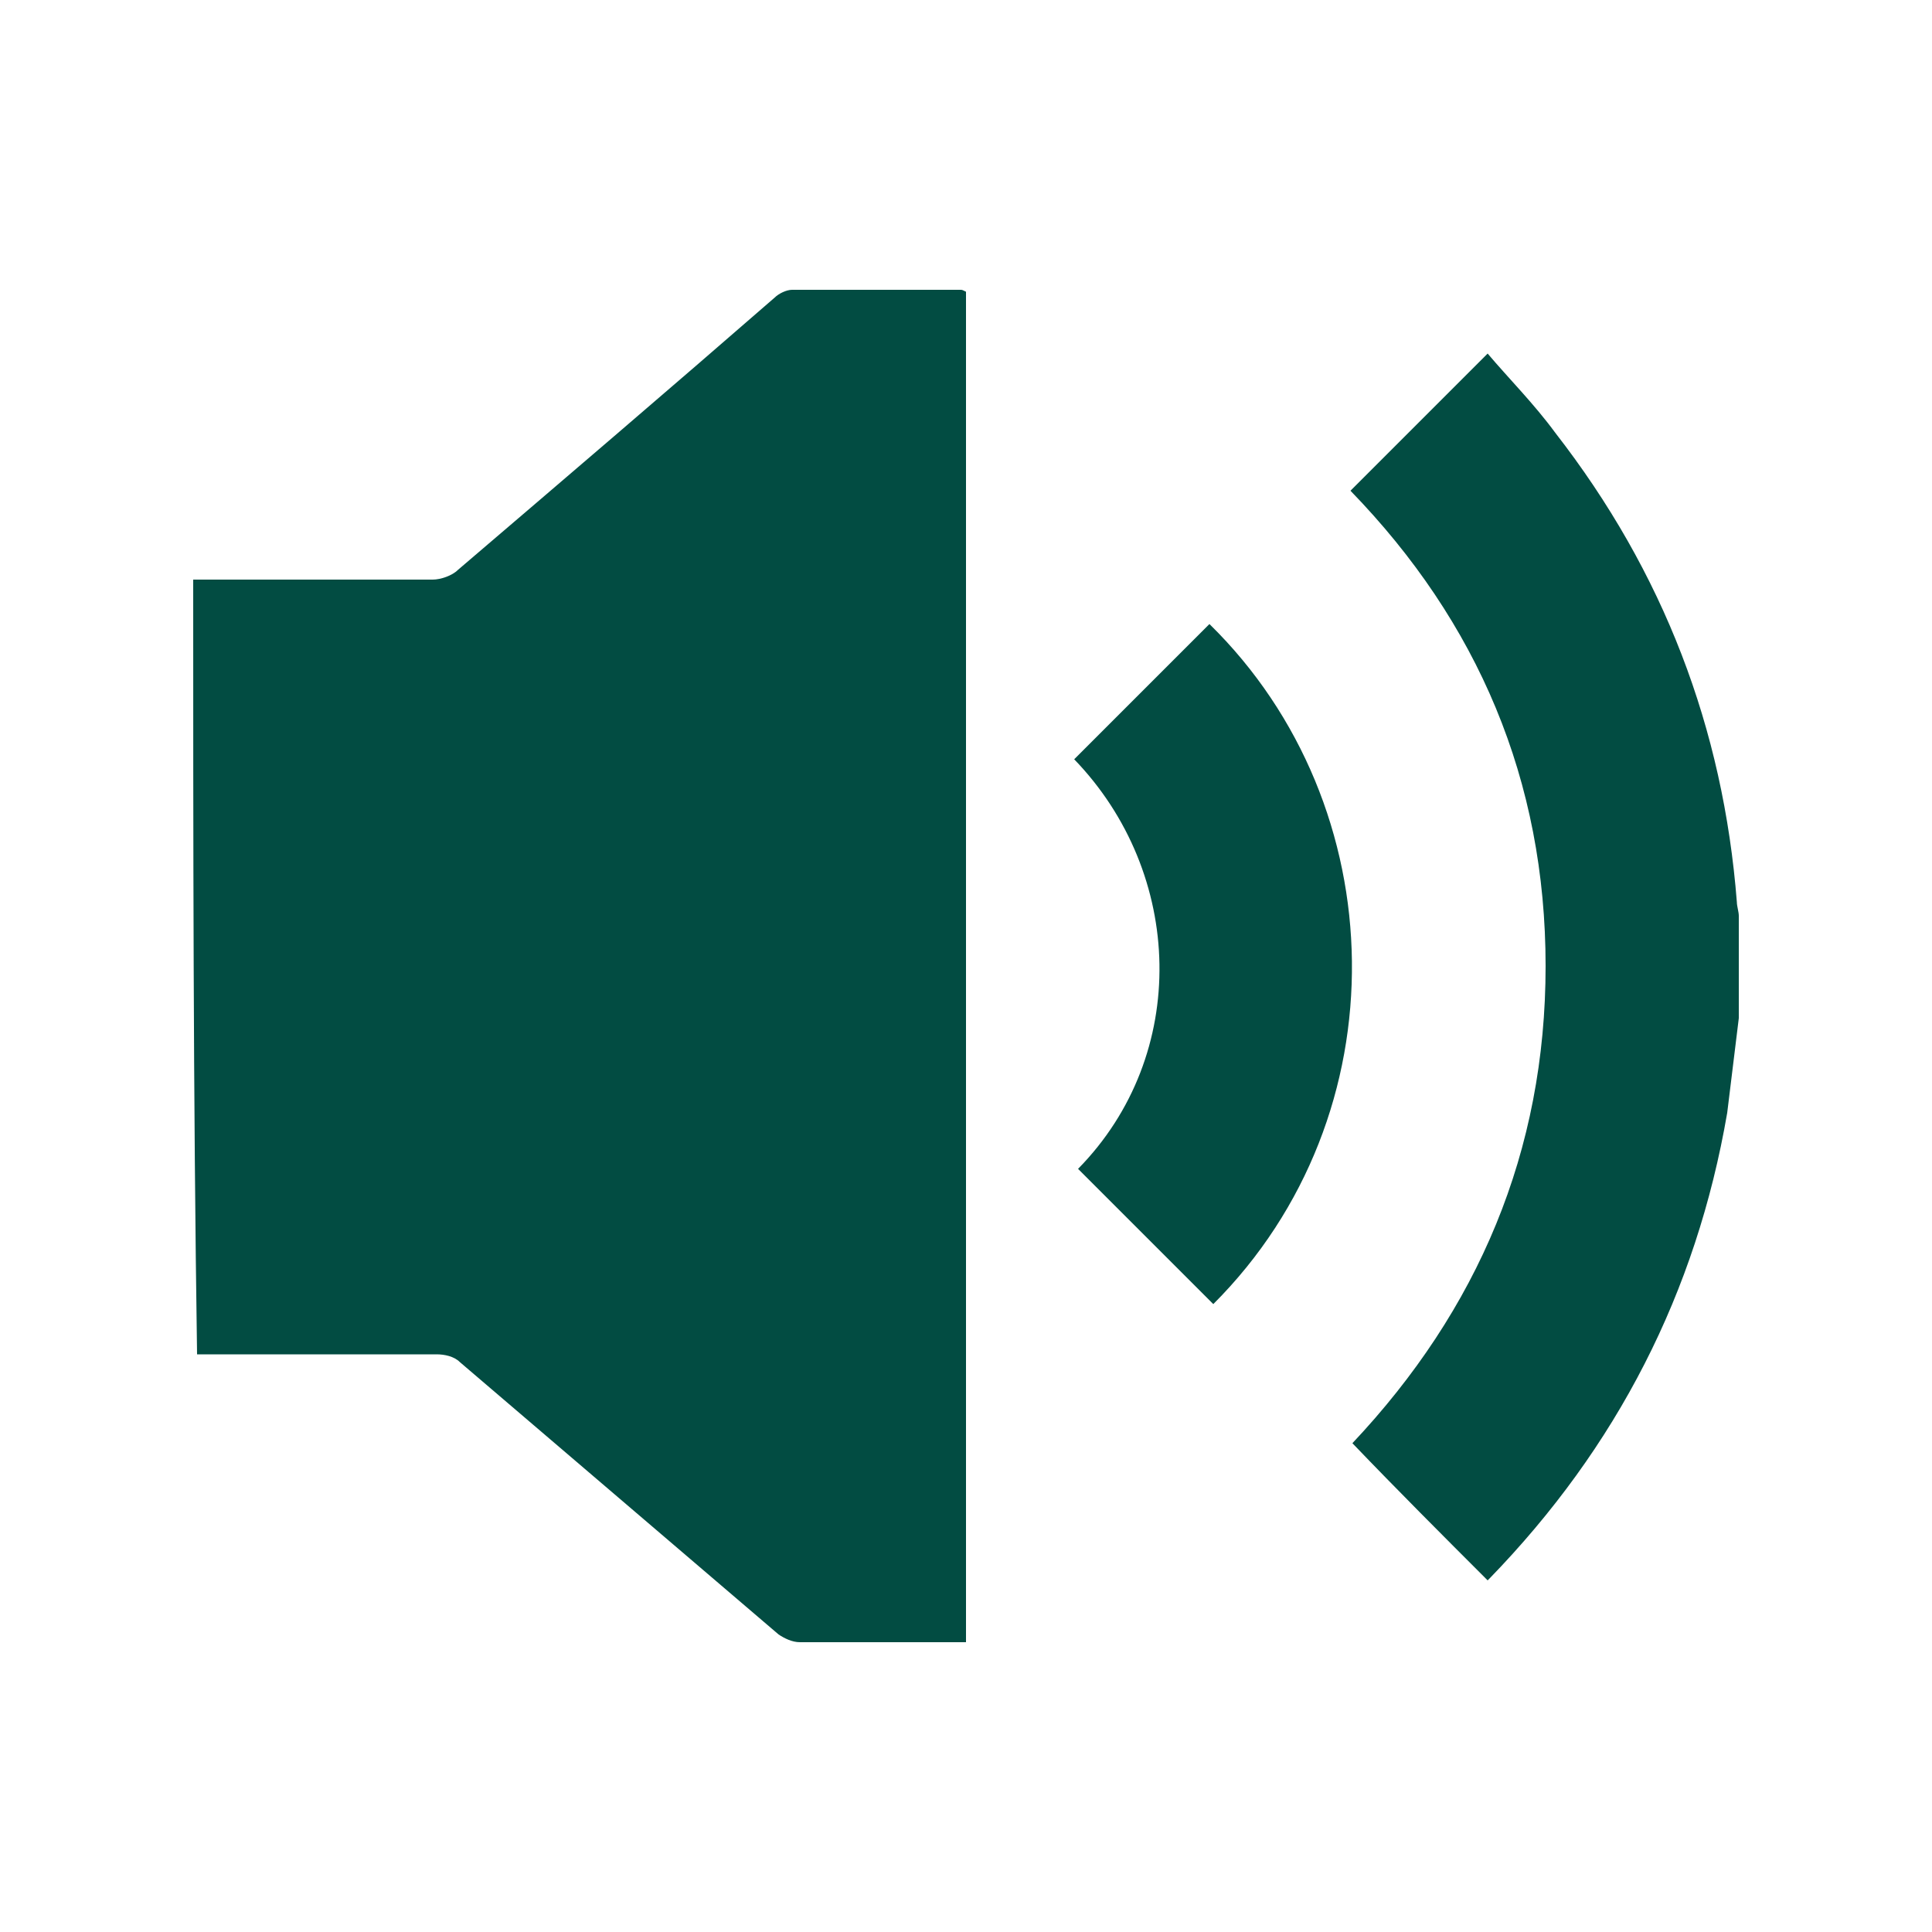 <?xml version="1.0" encoding="utf-8"?>
<!-- Generator: Adobe Illustrator 24.0.2, SVG Export Plug-In . SVG Version: 6.00 Build 0)  -->
<svg version="1.1" id="Слой_1" xmlns="http://www.w3.org/2000/svg" xmlns:xlink="http://www.w3.org/1999/xlink" x="0px" y="0px"
	 viewBox="0 0 100 100" style="enable-background:new 0 0 100 100;" xml:space="preserve">
<style type="text/css">
	.st0{fill:#024C42;}
</style>
<g>
	<path class="st0" d="M10,30c4.1,0,8.3,0,12.4,0c0.4,0,1-0.2,1.3-0.5c5.5-4.7,11-9.4,16.4-14.1c0.2-0.2,0.6-0.4,0.9-0.4
		c2.9,0,5.8,0,8.7,0c0.1,0,0.1,0,0.3,0.1c0,23.3,0,46.5,0,69.9c-0.2,0-0.4,0-0.6,0c-2.7,0-5.4,0-8,0c-0.4,0-0.8-0.2-1.1-0.4
		c-5.5-4.7-11-9.4-16.5-14.1c-0.3-0.3-0.8-0.4-1.2-0.4c-4.1,0-8.3,0-12.4,0C10,56.7,10,43.3,10,30z"/>
	<path class="st0" d="M90,52.7c-0.2,1.6-0.4,3.3-0.6,4.9c-1.6,9.3-5.7,17.3-12.3,24.1c-0.1,0.1-0.1,0.1-0.1,0.1
		c-2.3-2.3-4.7-4.7-7-7.1C76.5,67.8,80,59.6,80,50c0-9.6-3.5-17.8-10.1-24.6c2.3-2.3,4.7-4.7,7.1-7.1c1.1,1.3,2.4,2.6,3.5,4.1
		c5.6,7.2,8.7,15.3,9.4,24.3c0,0.2,0.1,0.5,0.1,0.7C90,49.1,90,50.9,90,52.7z"/>
	<path class="st0" d="M62.6,32.3c9.6,9.4,10,25.4,0.2,35.2c-2.3-2.3-4.7-4.7-7-7c5.8-5.9,5.5-15.3-0.2-21.2
		C57.9,37,60.3,34.6,62.6,32.3z"/>
</g>
</svg>
